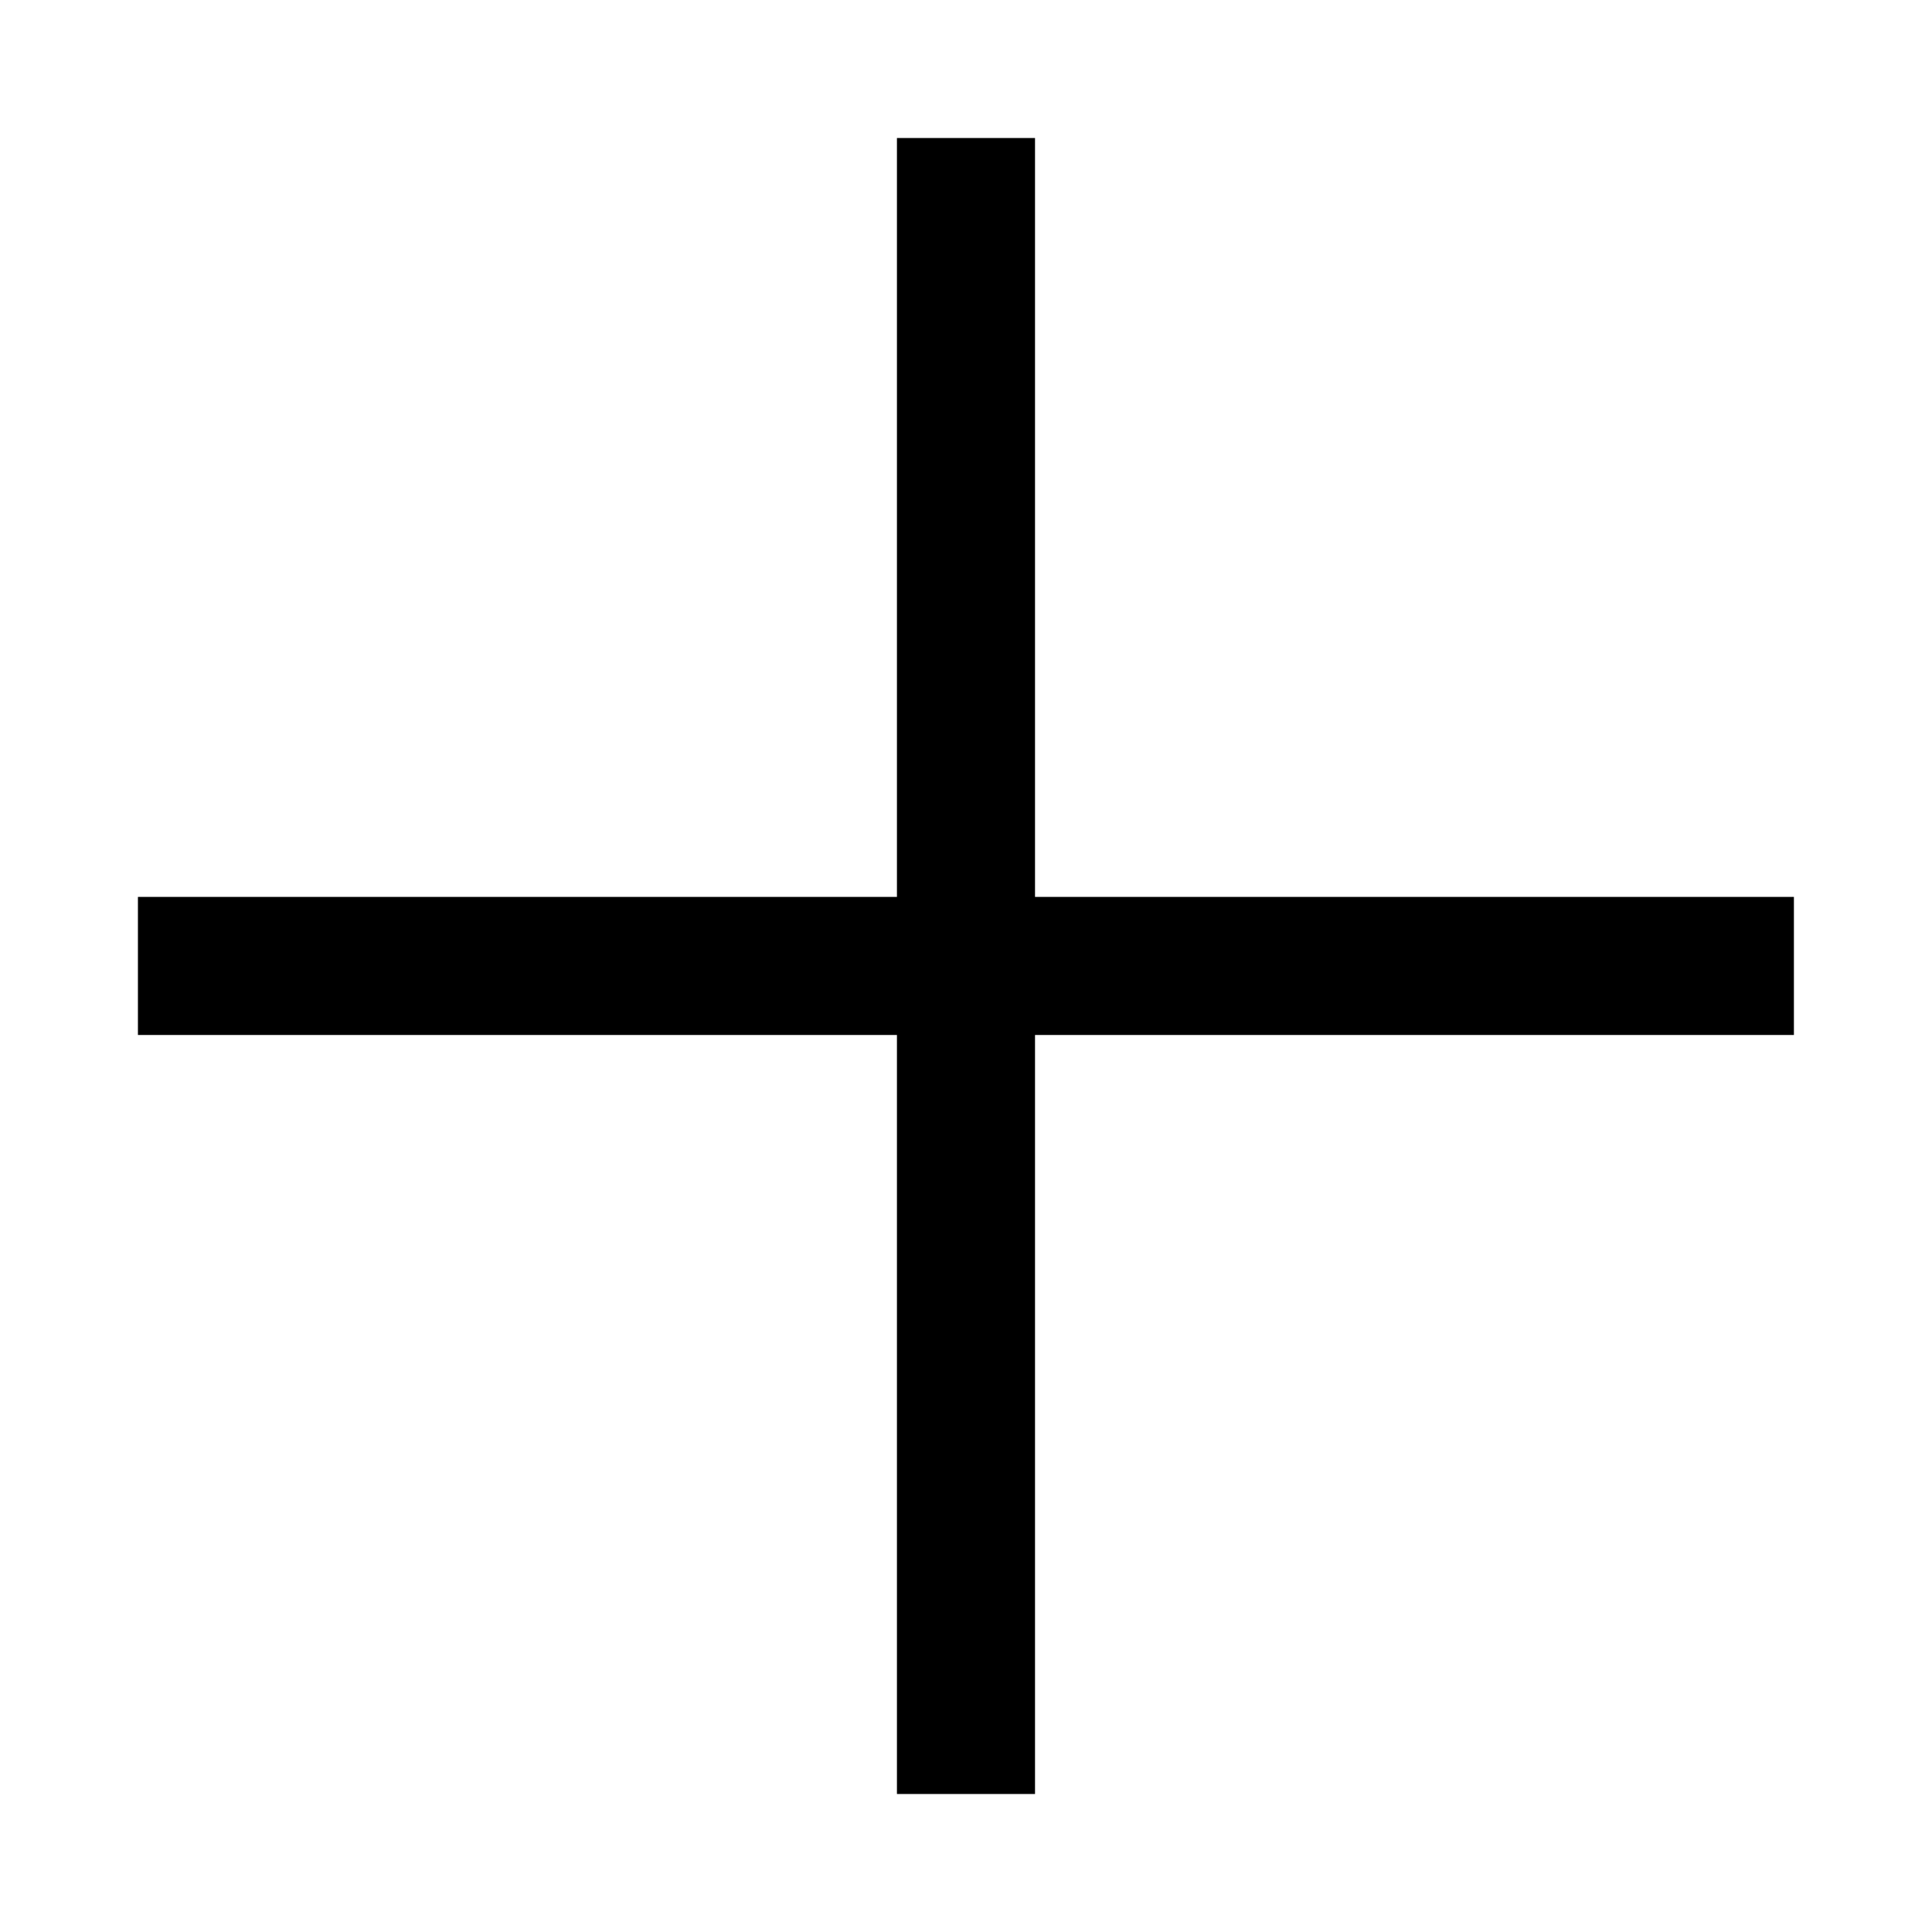 <svg xmlns="http://www.w3.org/2000/svg" width="15" height="15" viewBox="0 0 15 15">
    <g fill="none" fill-rule="evenodd">
        <g fill="#000">
            <g>
                <g>
                    <g>
                        <path d="M-1.071 4.821L11.786 4.821 11.786 5.893 -1.071 5.893z" transform="translate(-1017 -639) translate(951 631) translate(65 7) rotate(45 3.135 10.722) rotate(45 5.357 5.357)"/>
                        <path d="M-1.071 4.821L11.786 4.821 11.786 5.893 -1.071 5.893z" transform="translate(-1017 -639) translate(951 631) translate(65 7) rotate(45 3.135 10.722) scale(-1 1) rotate(45 0 -7.576)"/>
                    </g>
                </g>
            </g>
        </g>
    </g>
</svg>
